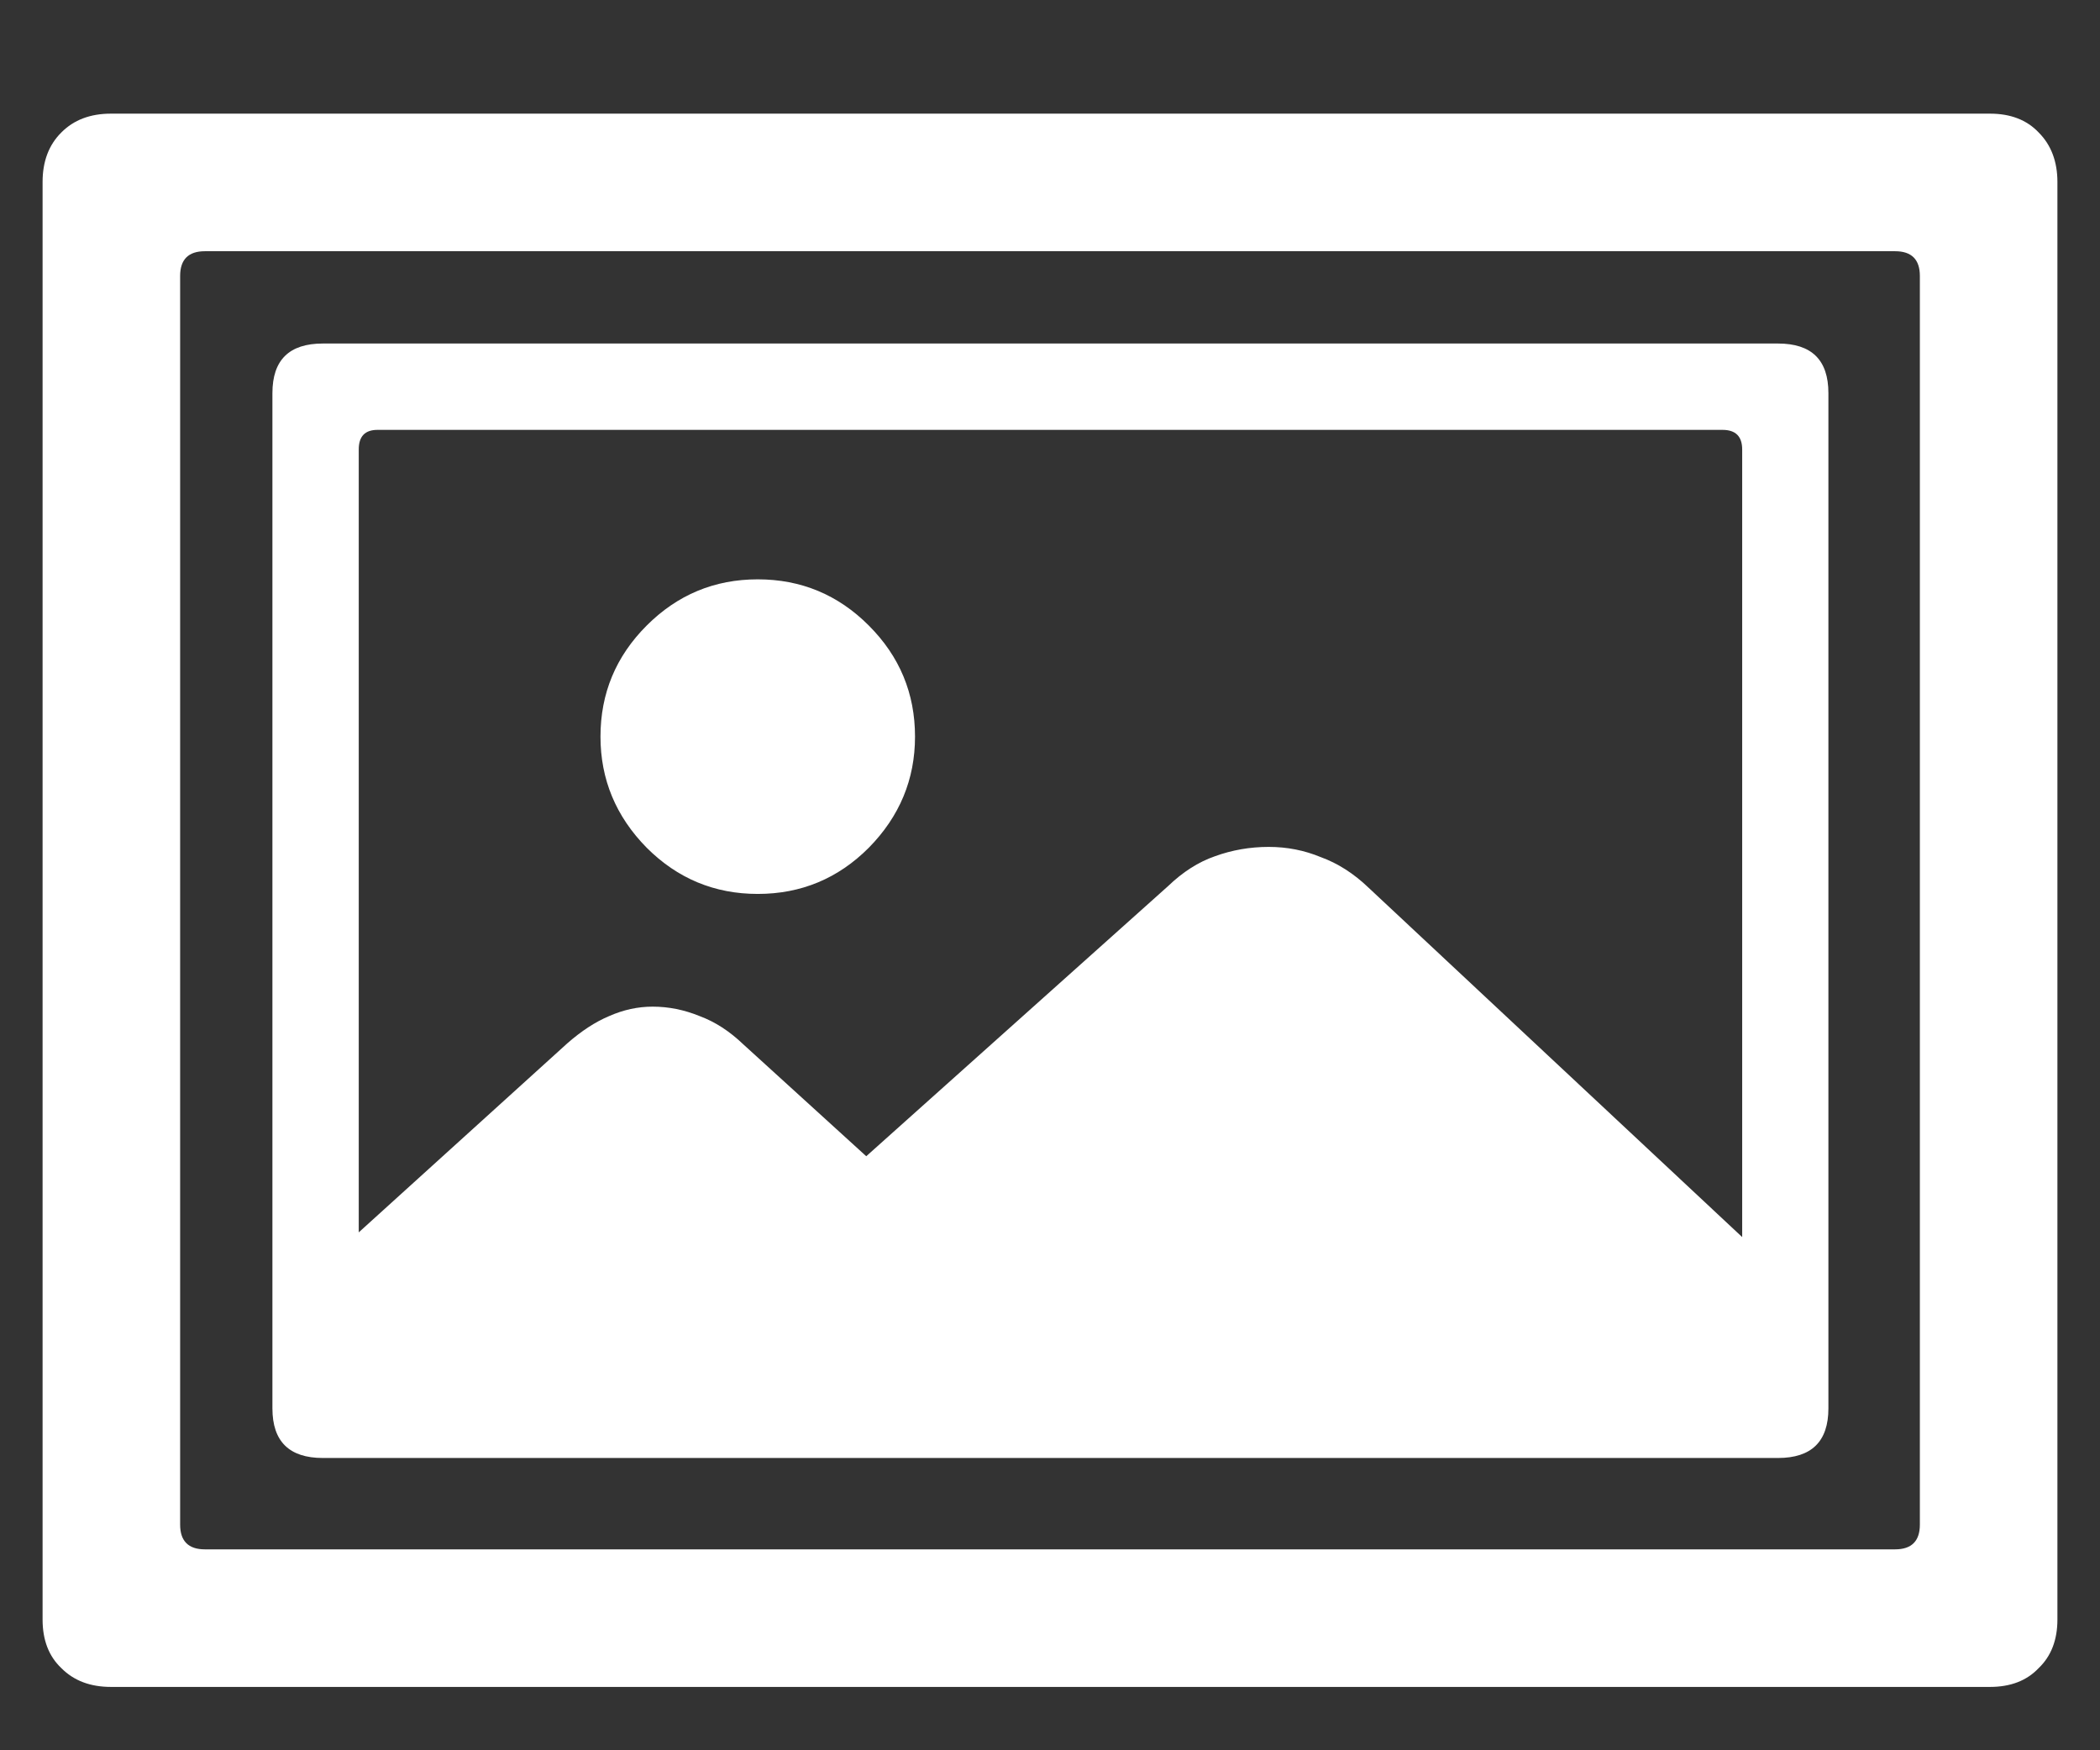 <svg width="18" height="15" viewBox="0 0 18 15" fill="none" xmlns="http://www.w3.org/2000/svg">
<rect x="0" y="0" width="18" height="15" fill="#333333" stroke="none"/>
<path d="M0.951 0.974H17.057C17.232 0.974 17.372 1.027 17.474 1.135C17.581 1.242 17.635 1.384 17.635 1.56V13.879C17.635 14.055 17.581 14.194 17.474 14.296C17.372 14.404 17.232 14.457 17.057 14.457H0.951C0.775 14.457 0.633 14.404 0.526 14.296C0.418 14.194 0.365 14.055 0.365 13.879V1.56C0.365 1.384 0.418 1.242 0.526 1.135C0.633 1.027 0.775 0.974 0.951 0.974ZM1.756 2.153C1.615 2.153 1.544 2.224 1.544 2.365V13.066C1.544 13.207 1.615 13.278 1.756 13.278H16.244C16.385 13.278 16.456 13.207 16.456 13.066V2.365C16.456 2.224 16.385 2.153 16.244 2.153H1.756ZM2.767 2.944H15.24C15.528 2.944 15.672 3.085 15.672 3.369V12.07C15.672 12.353 15.528 12.495 15.24 12.495H2.767C2.479 12.495 2.335 12.353 2.335 12.07V3.369C2.335 3.085 2.479 2.944 2.767 2.944ZM3.236 3.684C3.128 3.684 3.075 3.74 3.075 3.852V11.586C3.075 11.699 3.128 11.755 3.236 11.755H14.764C14.877 11.755 14.933 11.699 14.933 11.586V3.852C14.933 3.74 14.877 3.684 14.764 3.684H3.236ZM15.116 10.773V11.498C15.116 11.733 15.055 11.904 14.933 12.011C14.81 12.114 14.652 12.165 14.457 12.165H3.338C3.143 12.165 2.984 12.114 2.862 12.011C2.745 11.904 2.687 11.733 2.687 11.498V10.913L4.862 8.942C4.984 8.835 5.104 8.757 5.221 8.708C5.343 8.654 5.467 8.627 5.594 8.627C5.731 8.627 5.865 8.654 5.997 8.708C6.129 8.757 6.253 8.837 6.371 8.95L7.425 9.909L10.011 7.595C10.138 7.473 10.272 7.387 10.414 7.338C10.56 7.285 10.714 7.258 10.875 7.258C11.031 7.258 11.18 7.287 11.322 7.346C11.468 7.399 11.605 7.487 11.732 7.609L15.116 10.773ZM6.495 7.661C6.124 7.661 5.807 7.529 5.543 7.265C5.279 6.997 5.147 6.679 5.147 6.313C5.147 5.942 5.279 5.625 5.543 5.361C5.807 5.097 6.124 4.965 6.495 4.965C6.866 4.965 7.184 5.097 7.447 5.361C7.711 5.625 7.843 5.942 7.843 6.313C7.843 6.679 7.711 6.997 7.447 7.265C7.184 7.529 6.866 7.661 6.495 7.661Z" fill="white"/>
</svg>

